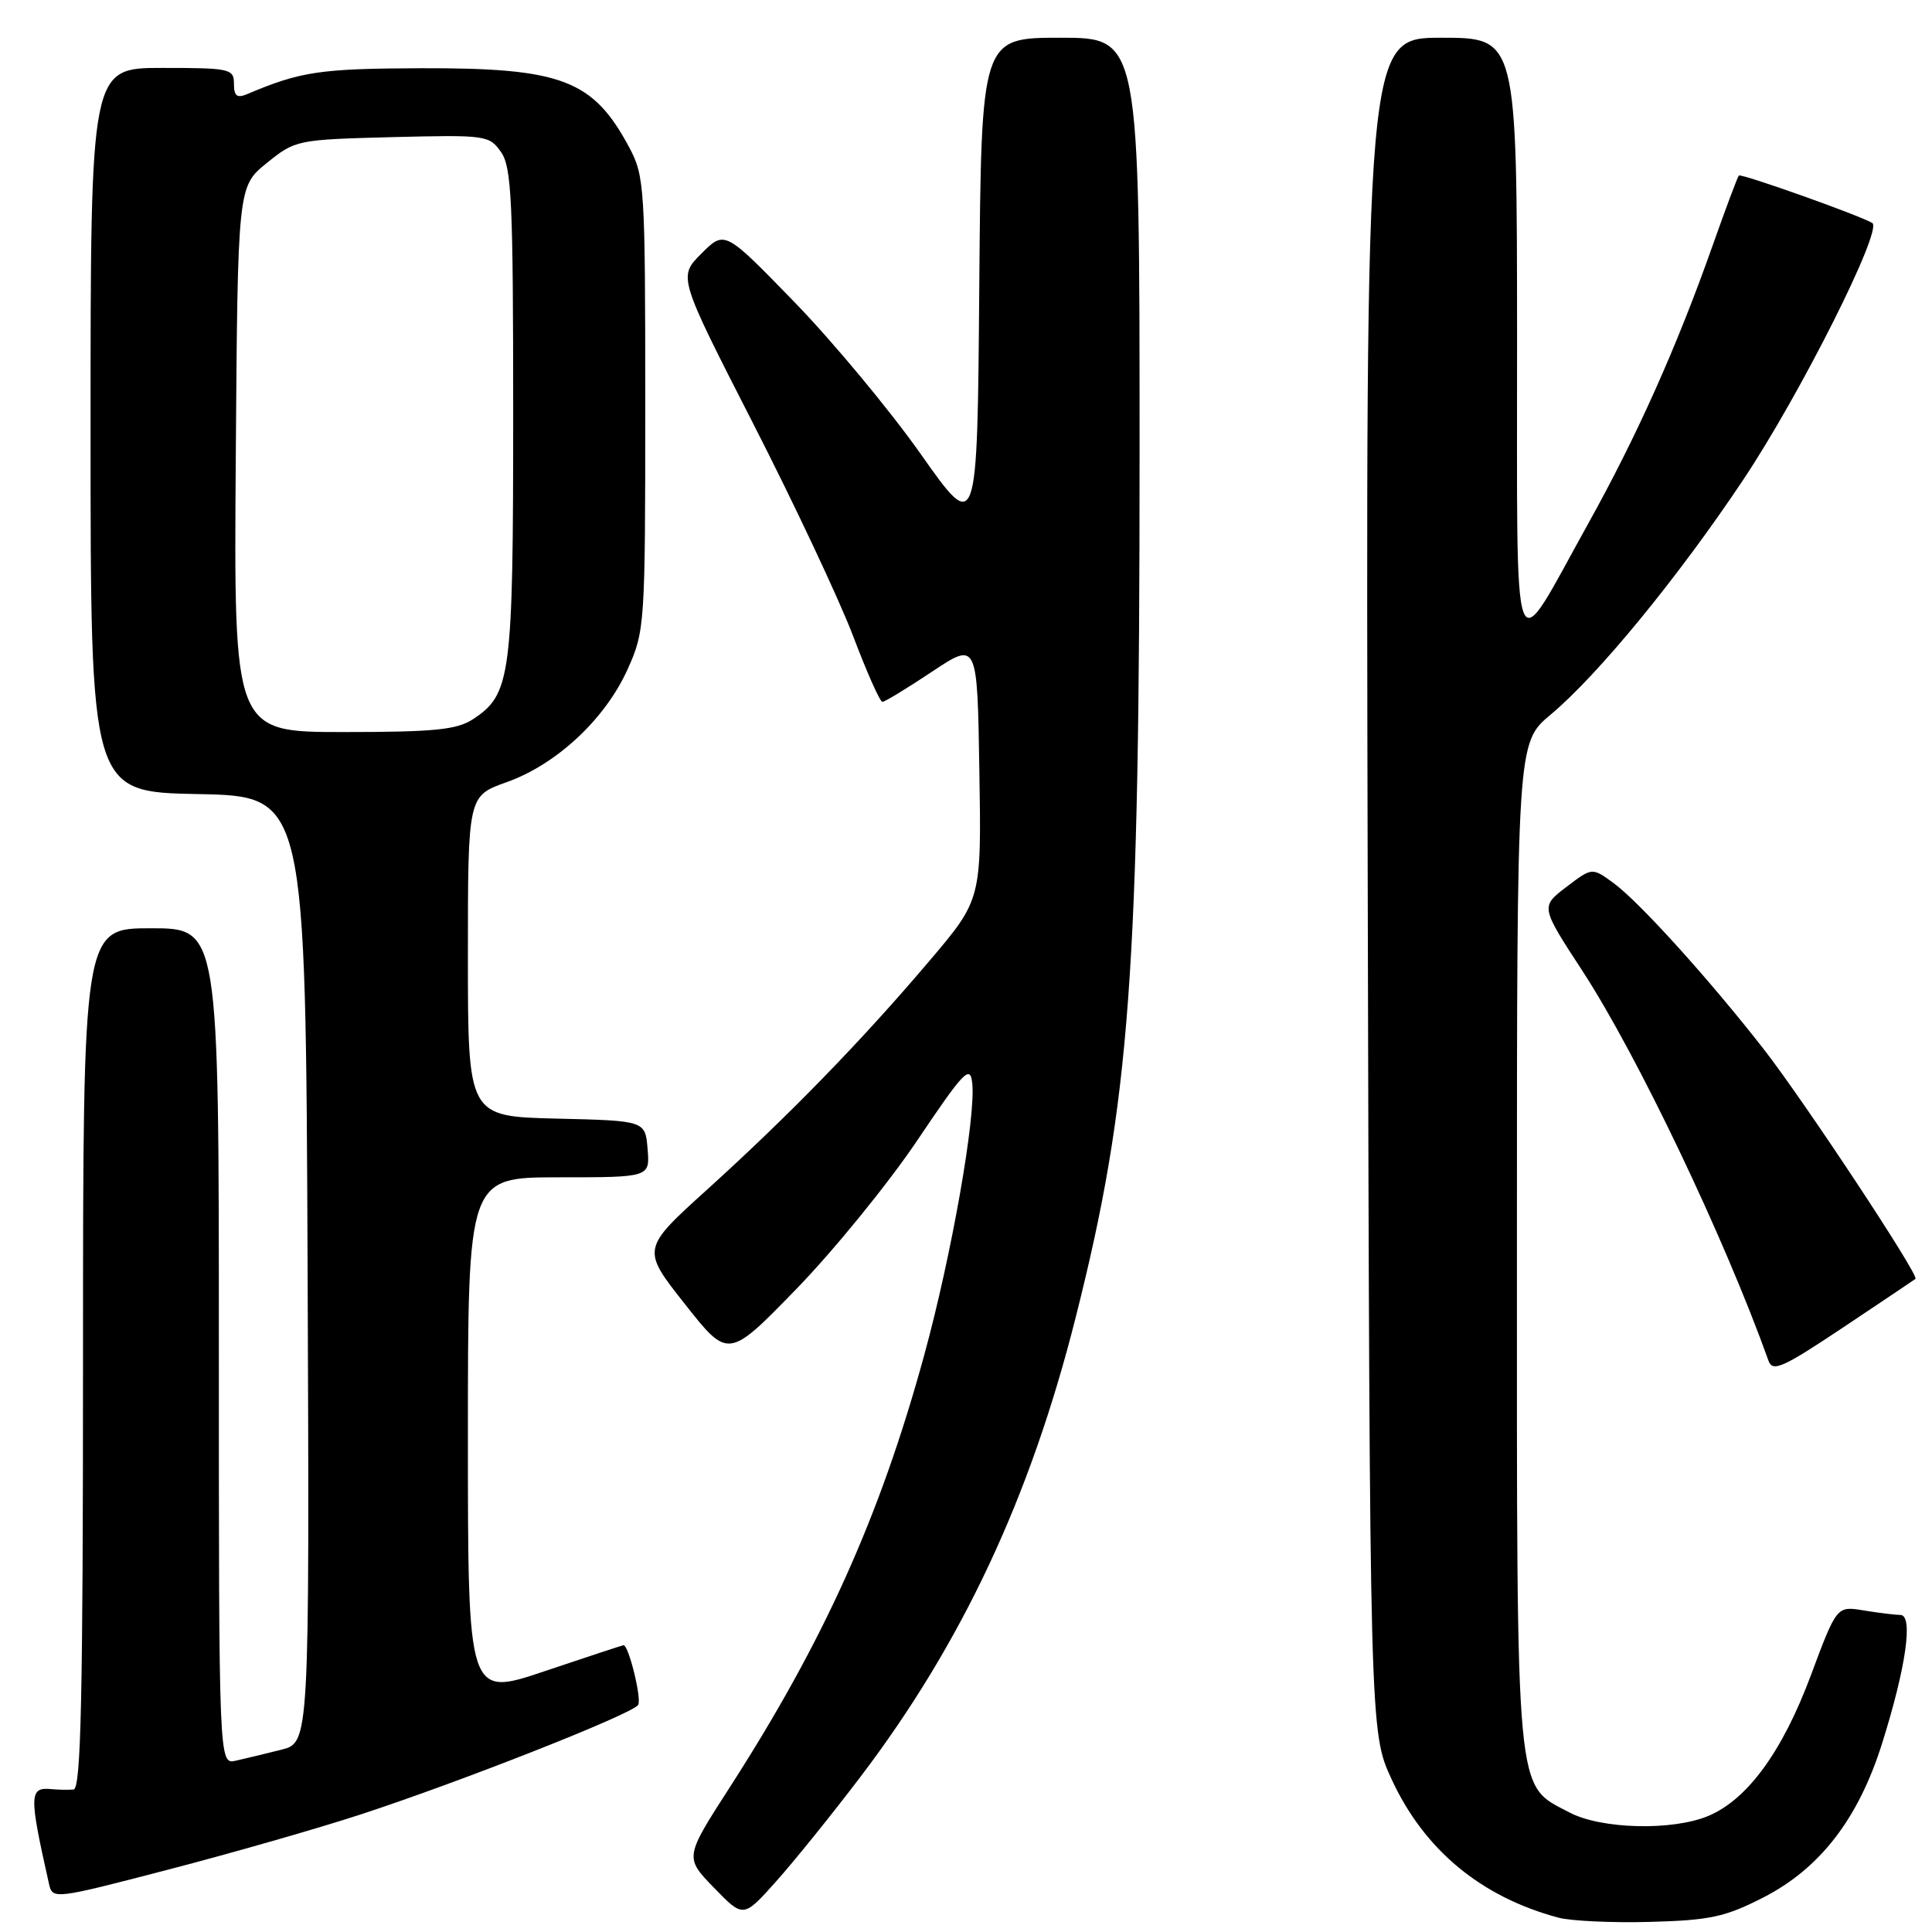 <?xml version="1.0" encoding="UTF-8" standalone="no"?>
<!DOCTYPE svg PUBLIC "-//W3C//DTD SVG 1.1//EN" "http://www.w3.org/Graphics/SVG/1.1/DTD/svg11.dtd" >
<svg xmlns="http://www.w3.org/2000/svg" xmlns:xlink="http://www.w3.org/1999/xlink" version="1.1" viewBox="0 0 256 256">
 <g >
 <path fill="currentColor"
d=" M 233.62 251.44 C 241.16 247.59 246.25 240.99 249.39 231.00 C 252.56 220.92 253.55 214.00 251.81 213.99 C 251.09 213.98 248.90 213.71 246.94 213.39 C 243.38 212.80 243.38 212.80 239.94 222.01 C 236.17 232.12 231.53 238.46 226.34 240.63 C 221.59 242.61 212.18 242.38 207.98 240.17 C 200.73 236.35 201.00 239.29 201.00 164.96 C 201.00 98.42 201.00 98.42 205.47 94.69 C 211.74 89.45 222.40 76.45 230.99 63.57 C 238.55 52.24 249.51 30.43 248.09 29.55 C 246.50 28.57 230.71 22.95 230.41 23.26 C 230.24 23.43 228.67 27.61 226.93 32.54 C 222.20 45.93 216.91 57.77 210.43 69.41 C 200.13 87.93 201.05 90.35 201.02 44.75 C 201.00 5.00 201.00 5.00 190.98 5.00 C 180.96 5.00 180.96 5.00 181.23 117.25 C 181.50 229.50 181.50 229.50 184.39 235.75 C 188.71 245.11 196.23 251.35 206.50 254.10 C 208.15 254.54 213.62 254.80 218.65 254.66 C 226.56 254.45 228.60 254.01 233.62 251.44 Z  M 113.97 235.50 C 127.49 217.71 136.53 198.41 142.56 174.46 C 149.76 145.89 151.00 129.04 151.00 59.85 C 151.00 5.00 151.00 5.00 140.51 5.00 C 130.03 5.00 130.03 5.00 129.76 37.90 C 129.50 70.80 129.50 70.80 122.00 60.16 C 117.88 54.32 110.34 45.25 105.26 40.02 C 96.03 30.51 96.03 30.51 92.94 33.60 C 89.86 36.68 89.86 36.68 99.78 56.09 C 105.24 66.77 111.20 79.44 113.03 84.25 C 114.85 89.06 116.60 93.00 116.92 93.00 C 117.24 93.00 120.20 91.20 123.50 89.00 C 129.50 85.01 129.50 85.01 129.77 102.11 C 130.05 119.20 130.05 119.20 123.13 127.35 C 114.18 137.90 104.65 147.70 93.75 157.58 C 84.99 165.50 84.99 165.50 90.75 172.79 C 96.50 180.08 96.50 180.08 105.53 170.79 C 110.49 165.68 117.69 156.83 121.53 151.13 C 127.68 141.98 128.54 141.08 128.82 143.45 C 129.35 147.83 126.09 166.34 122.45 179.61 C 116.61 200.93 109.19 217.41 96.71 236.81 C 90.71 246.12 90.71 246.12 94.61 250.14 C 98.50 254.15 98.50 254.15 102.81 249.33 C 105.19 246.67 110.21 240.45 113.97 235.50 Z  M 47.74 240.44 C 61.16 236.05 83.81 227.11 84.56 225.91 C 85.05 225.11 83.31 218.00 82.62 218.00 C 82.49 218.00 77.80 219.55 72.20 221.43 C 62.00 224.87 62.00 224.87 62.00 190.43 C 62.00 156.00 62.00 156.00 74.06 156.00 C 86.12 156.00 86.12 156.00 85.81 152.25 C 85.50 148.50 85.50 148.50 73.75 148.22 C 62.00 147.94 62.00 147.94 62.00 126.70 C 62.00 105.47 62.00 105.47 67.11 103.65 C 73.72 101.31 80.16 95.31 83.14 88.73 C 85.45 83.61 85.50 82.90 85.50 53.50 C 85.50 24.74 85.41 23.33 83.36 19.50 C 78.57 10.56 74.41 8.99 55.78 9.04 C 42.40 9.09 39.84 9.47 32.75 12.47 C 31.40 13.04 31.00 12.73 31.00 11.11 C 31.00 9.11 30.49 9.00 21.50 9.00 C 12.00 9.00 12.00 9.00 12.00 56.97 C 12.00 104.95 12.00 104.95 26.25 105.22 C 40.50 105.50 40.50 105.50 40.76 168.21 C 41.01 230.92 41.01 230.92 37.26 231.85 C 35.19 232.37 32.49 233.02 31.25 233.30 C 29.00 233.81 29.00 233.81 29.00 178.41 C 29.00 123.00 29.00 123.00 20.00 123.00 C 11.00 123.00 11.00 123.00 11.00 180.00 C 11.00 224.87 10.73 237.02 9.75 237.12 C 9.06 237.18 7.75 237.16 6.84 237.07 C 3.85 236.77 3.83 237.79 6.49 249.61 C 6.96 251.70 7.13 251.68 22.23 247.75 C 30.63 245.57 42.11 242.28 47.74 240.44 Z  M 253.81 169.46 C 254.35 169.03 239.02 145.84 233.69 139.00 C 226.53 129.82 217.30 119.60 213.88 117.07 C 210.97 114.92 210.97 114.92 207.55 117.53 C 204.13 120.14 204.13 120.14 209.66 128.62 C 216.94 139.78 228.50 164.00 234.33 180.29 C 234.88 181.84 236.18 181.26 244.23 175.89 C 249.33 172.49 253.64 169.59 253.81 169.46 Z  M 31.24 60.86 C 31.50 24.72 31.50 24.72 35.34 21.61 C 39.13 18.54 39.36 18.50 51.98 18.17 C 64.38 17.86 64.83 17.92 66.39 20.15 C 67.79 22.14 68.00 26.67 68.00 54.75 C 68.00 89.71 67.70 92.00 62.67 95.30 C 60.52 96.70 57.55 97.00 45.52 97.00 C 30.98 97.00 30.98 97.00 31.24 60.86 Z "/>
</g>
</svg>